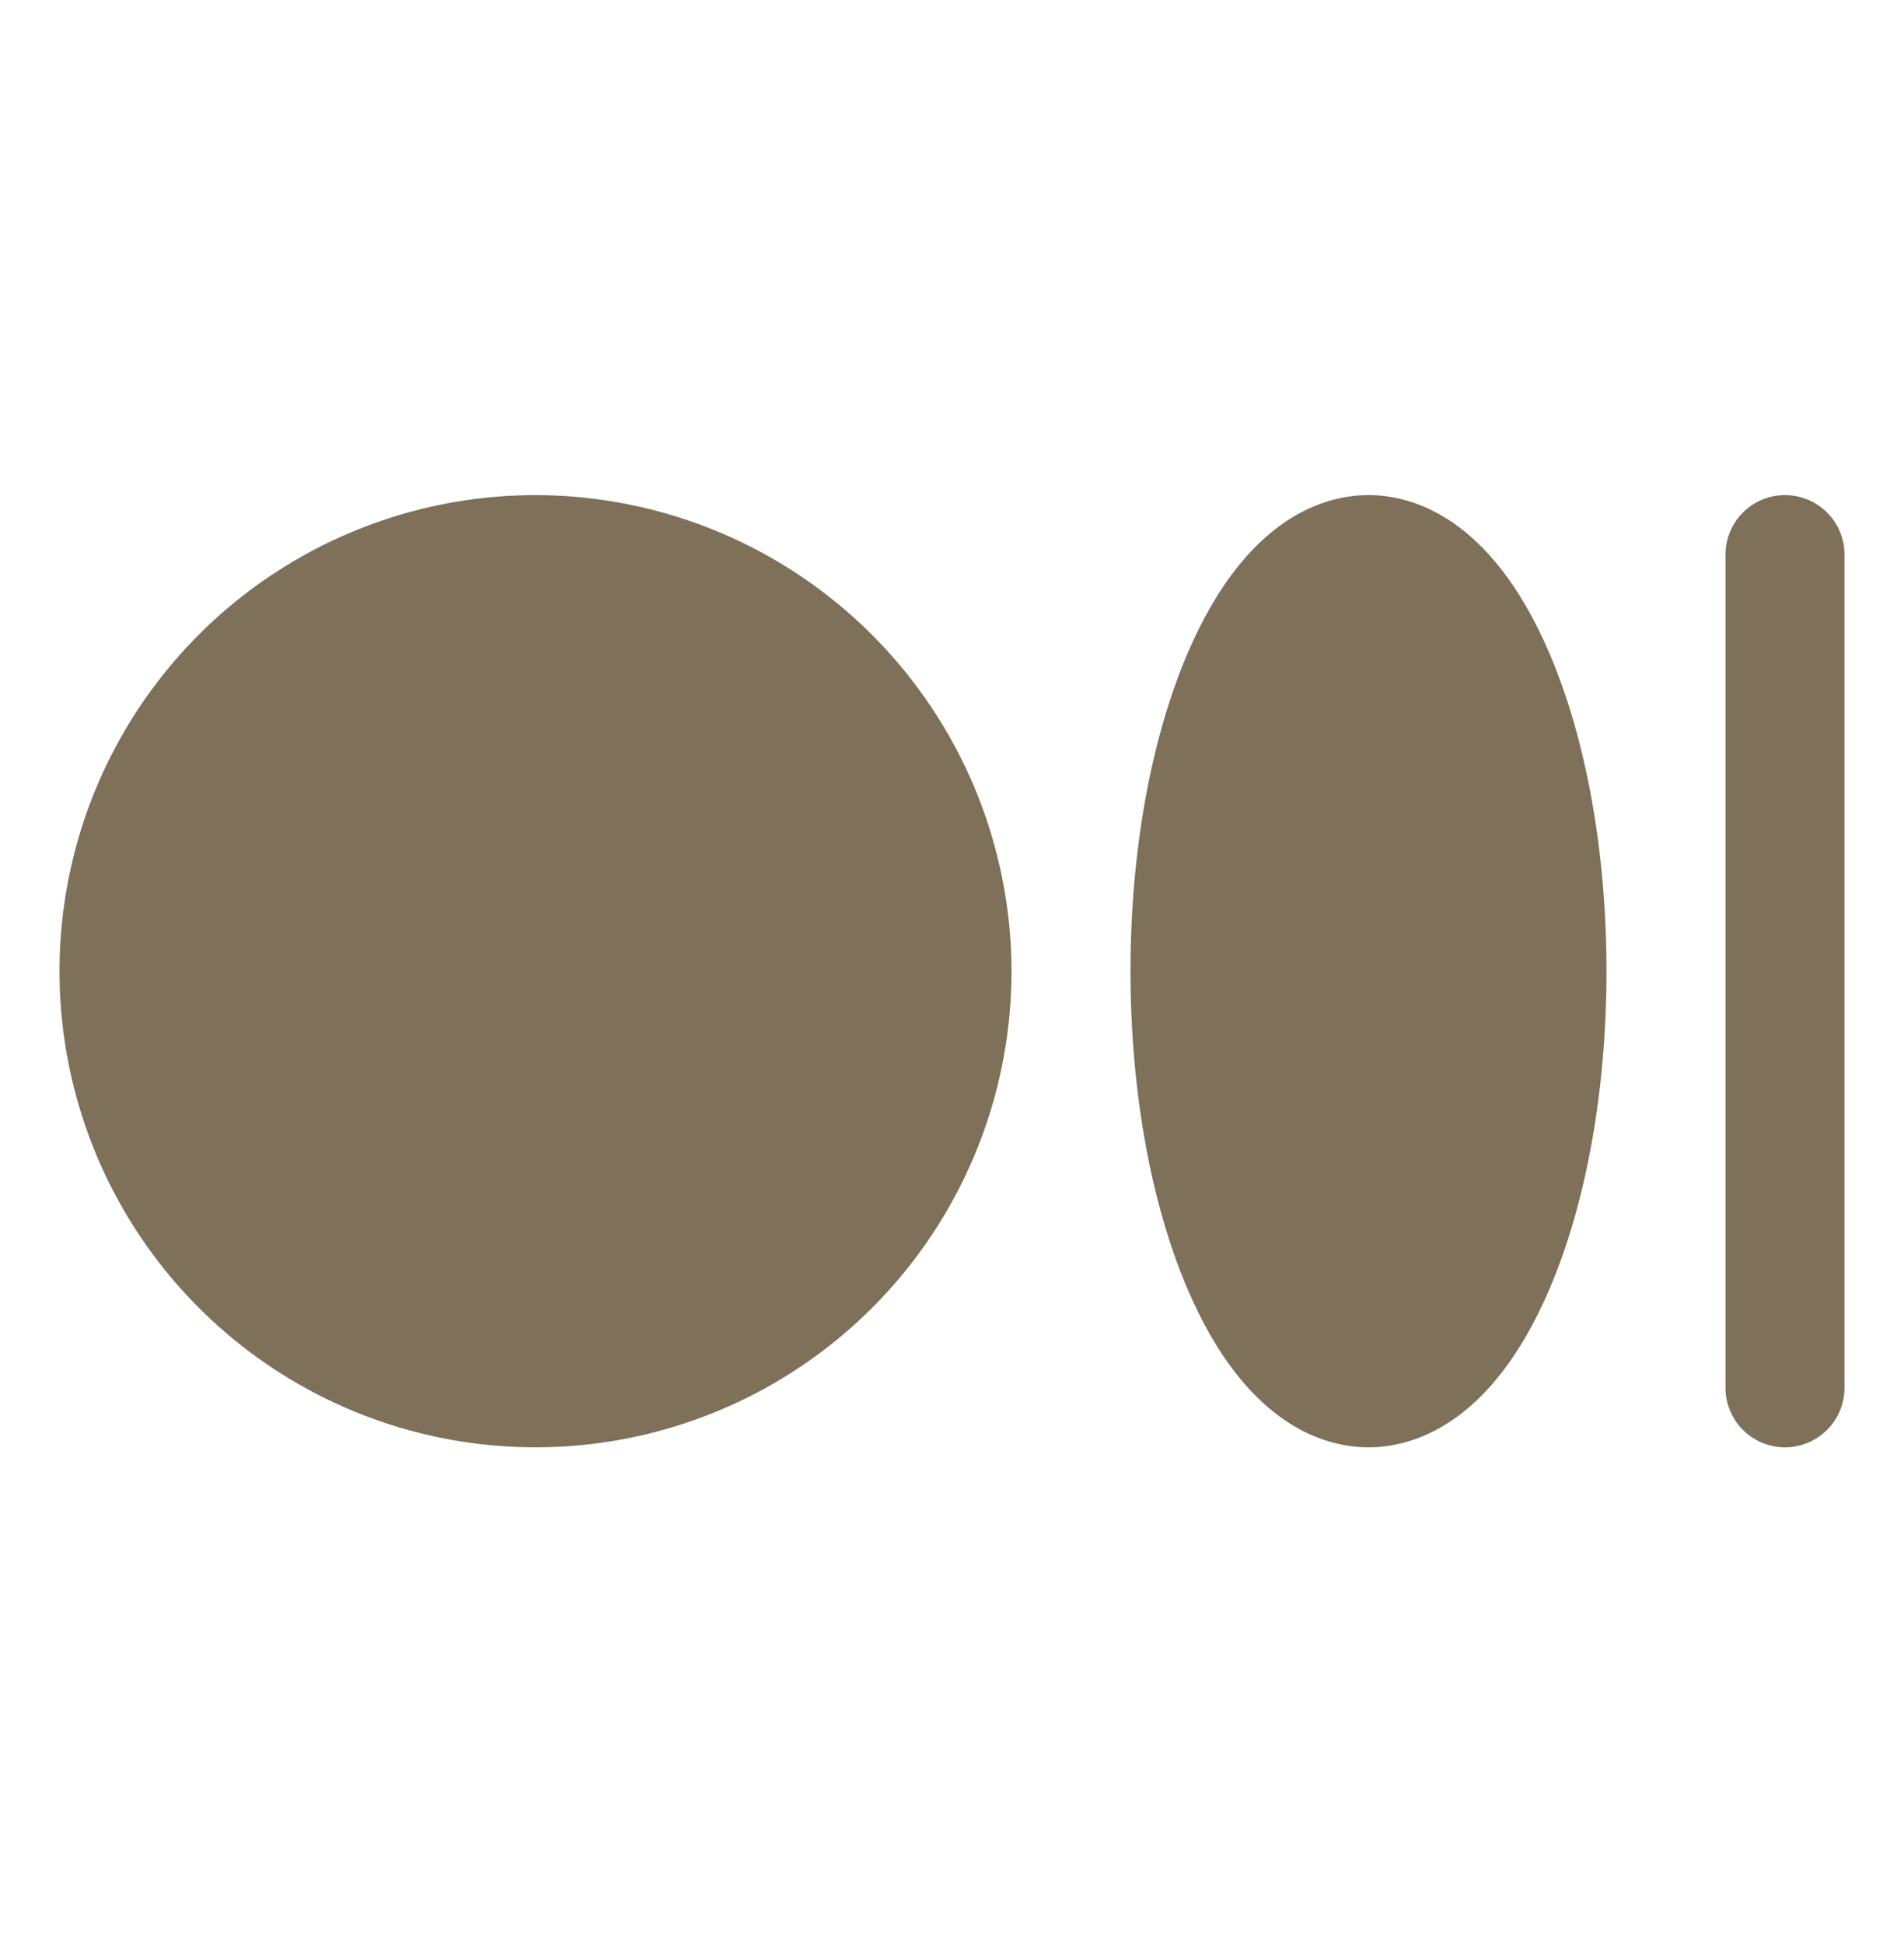 <svg width="48" height="49" viewBox="0 0 48 49" fill="none" xmlns="http://www.w3.org/2000/svg">
<path d="M25.5 24.48C25.5 26.853 24.796 29.173 23.478 31.146C22.159 33.12 20.285 34.658 18.092 35.566C15.899 36.474 13.487 36.712 11.159 36.249C8.831 35.786 6.693 34.643 5.015 32.965C3.336 31.287 2.194 29.148 1.731 26.821C1.268 24.493 1.505 22.08 2.413 19.887C3.322 17.695 4.86 15.82 6.833 14.502C8.807 13.183 11.127 12.479 13.5 12.479C16.681 12.483 19.732 13.748 21.981 15.998C24.231 18.248 25.497 21.298 25.5 24.48ZM34.5 12.479C33.435 12.479 31.425 12.997 29.94 16.464C29.012 18.63 28.5 21.48 28.5 24.48C28.5 27.48 29.012 30.329 29.94 32.495C31.425 35.962 33.435 36.48 34.5 36.48C35.565 36.48 37.575 35.962 39.06 32.495C39.988 30.329 40.5 27.48 40.5 24.48C40.5 21.48 39.988 18.63 39.06 16.464C37.575 12.997 35.565 12.479 34.5 12.479ZM45 12.479C44.602 12.479 44.221 12.637 43.939 12.919C43.658 13.2 43.5 13.582 43.5 13.979V34.98C43.5 35.377 43.658 35.759 43.939 36.04C44.221 36.322 44.602 36.48 45 36.48C45.398 36.48 45.779 36.322 46.061 36.04C46.342 35.759 46.5 35.377 46.5 34.98V13.979C46.5 13.582 46.342 13.2 46.061 12.919C45.779 12.637 45.398 12.479 45 12.479Z" fill="#7E7059"/>
</svg>
